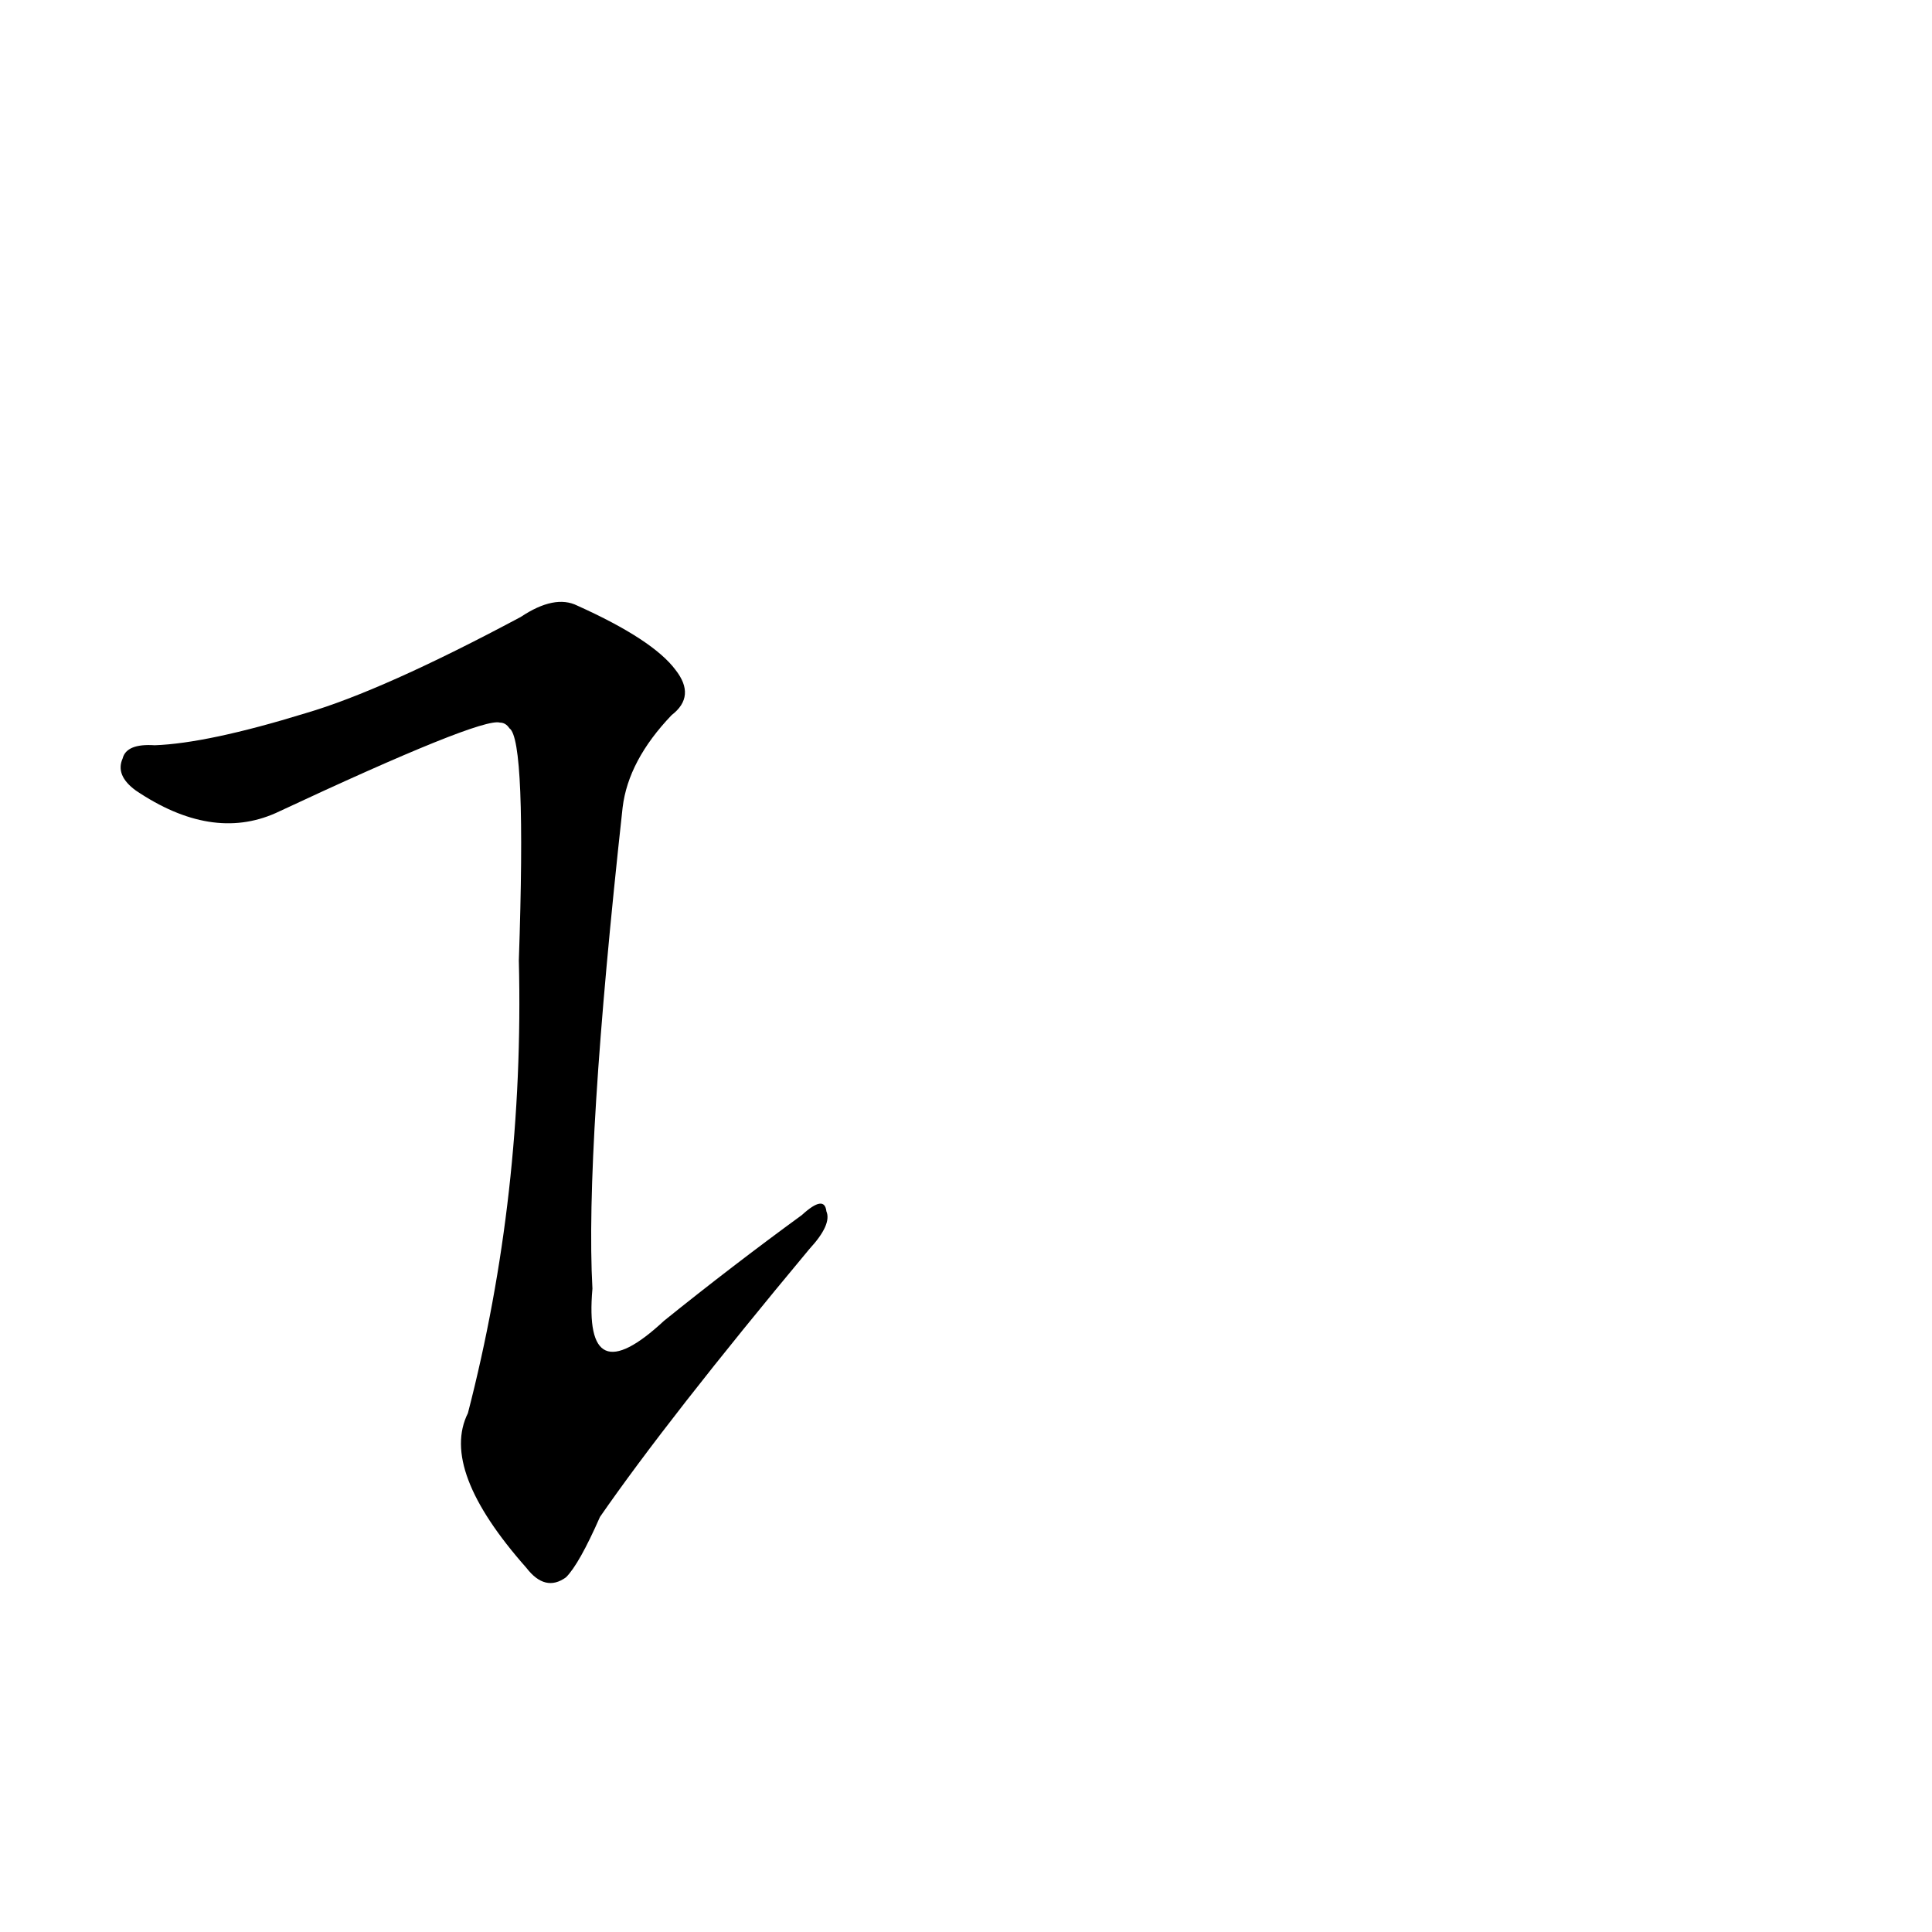 <?xml version='1.0' encoding='utf-8'?>
<svg xmlns="http://www.w3.org/2000/svg" version="1.1" viewBox="0 0 1024 1024"><g transform="scale(1, -1) translate(0, -900)"><path d="M 162 522 Q 110 506 82 505 Q 67 506 65 498 Q 61 489 72 481 Q 112 454 146 469 Q 255 520 265 517 Q 268 517 270 514 Q 279 508 275 391 Q 278 267 248 151 Q 233 121 279 69 Q 289 56 300 64 Q 307 71 318 96 Q 354 148 429 238 Q 441 251 438 258 Q 437 267 425 256 Q 388 229 352 200 Q 309 160 314 217 Q 310 290 330 472 Q 333 497 356 521 Q 369 531 358 545 Q 346 561 306 579 Q 294 585 276 573 Q 203 534 162 522 Z" fill="black" /></g></svg>
